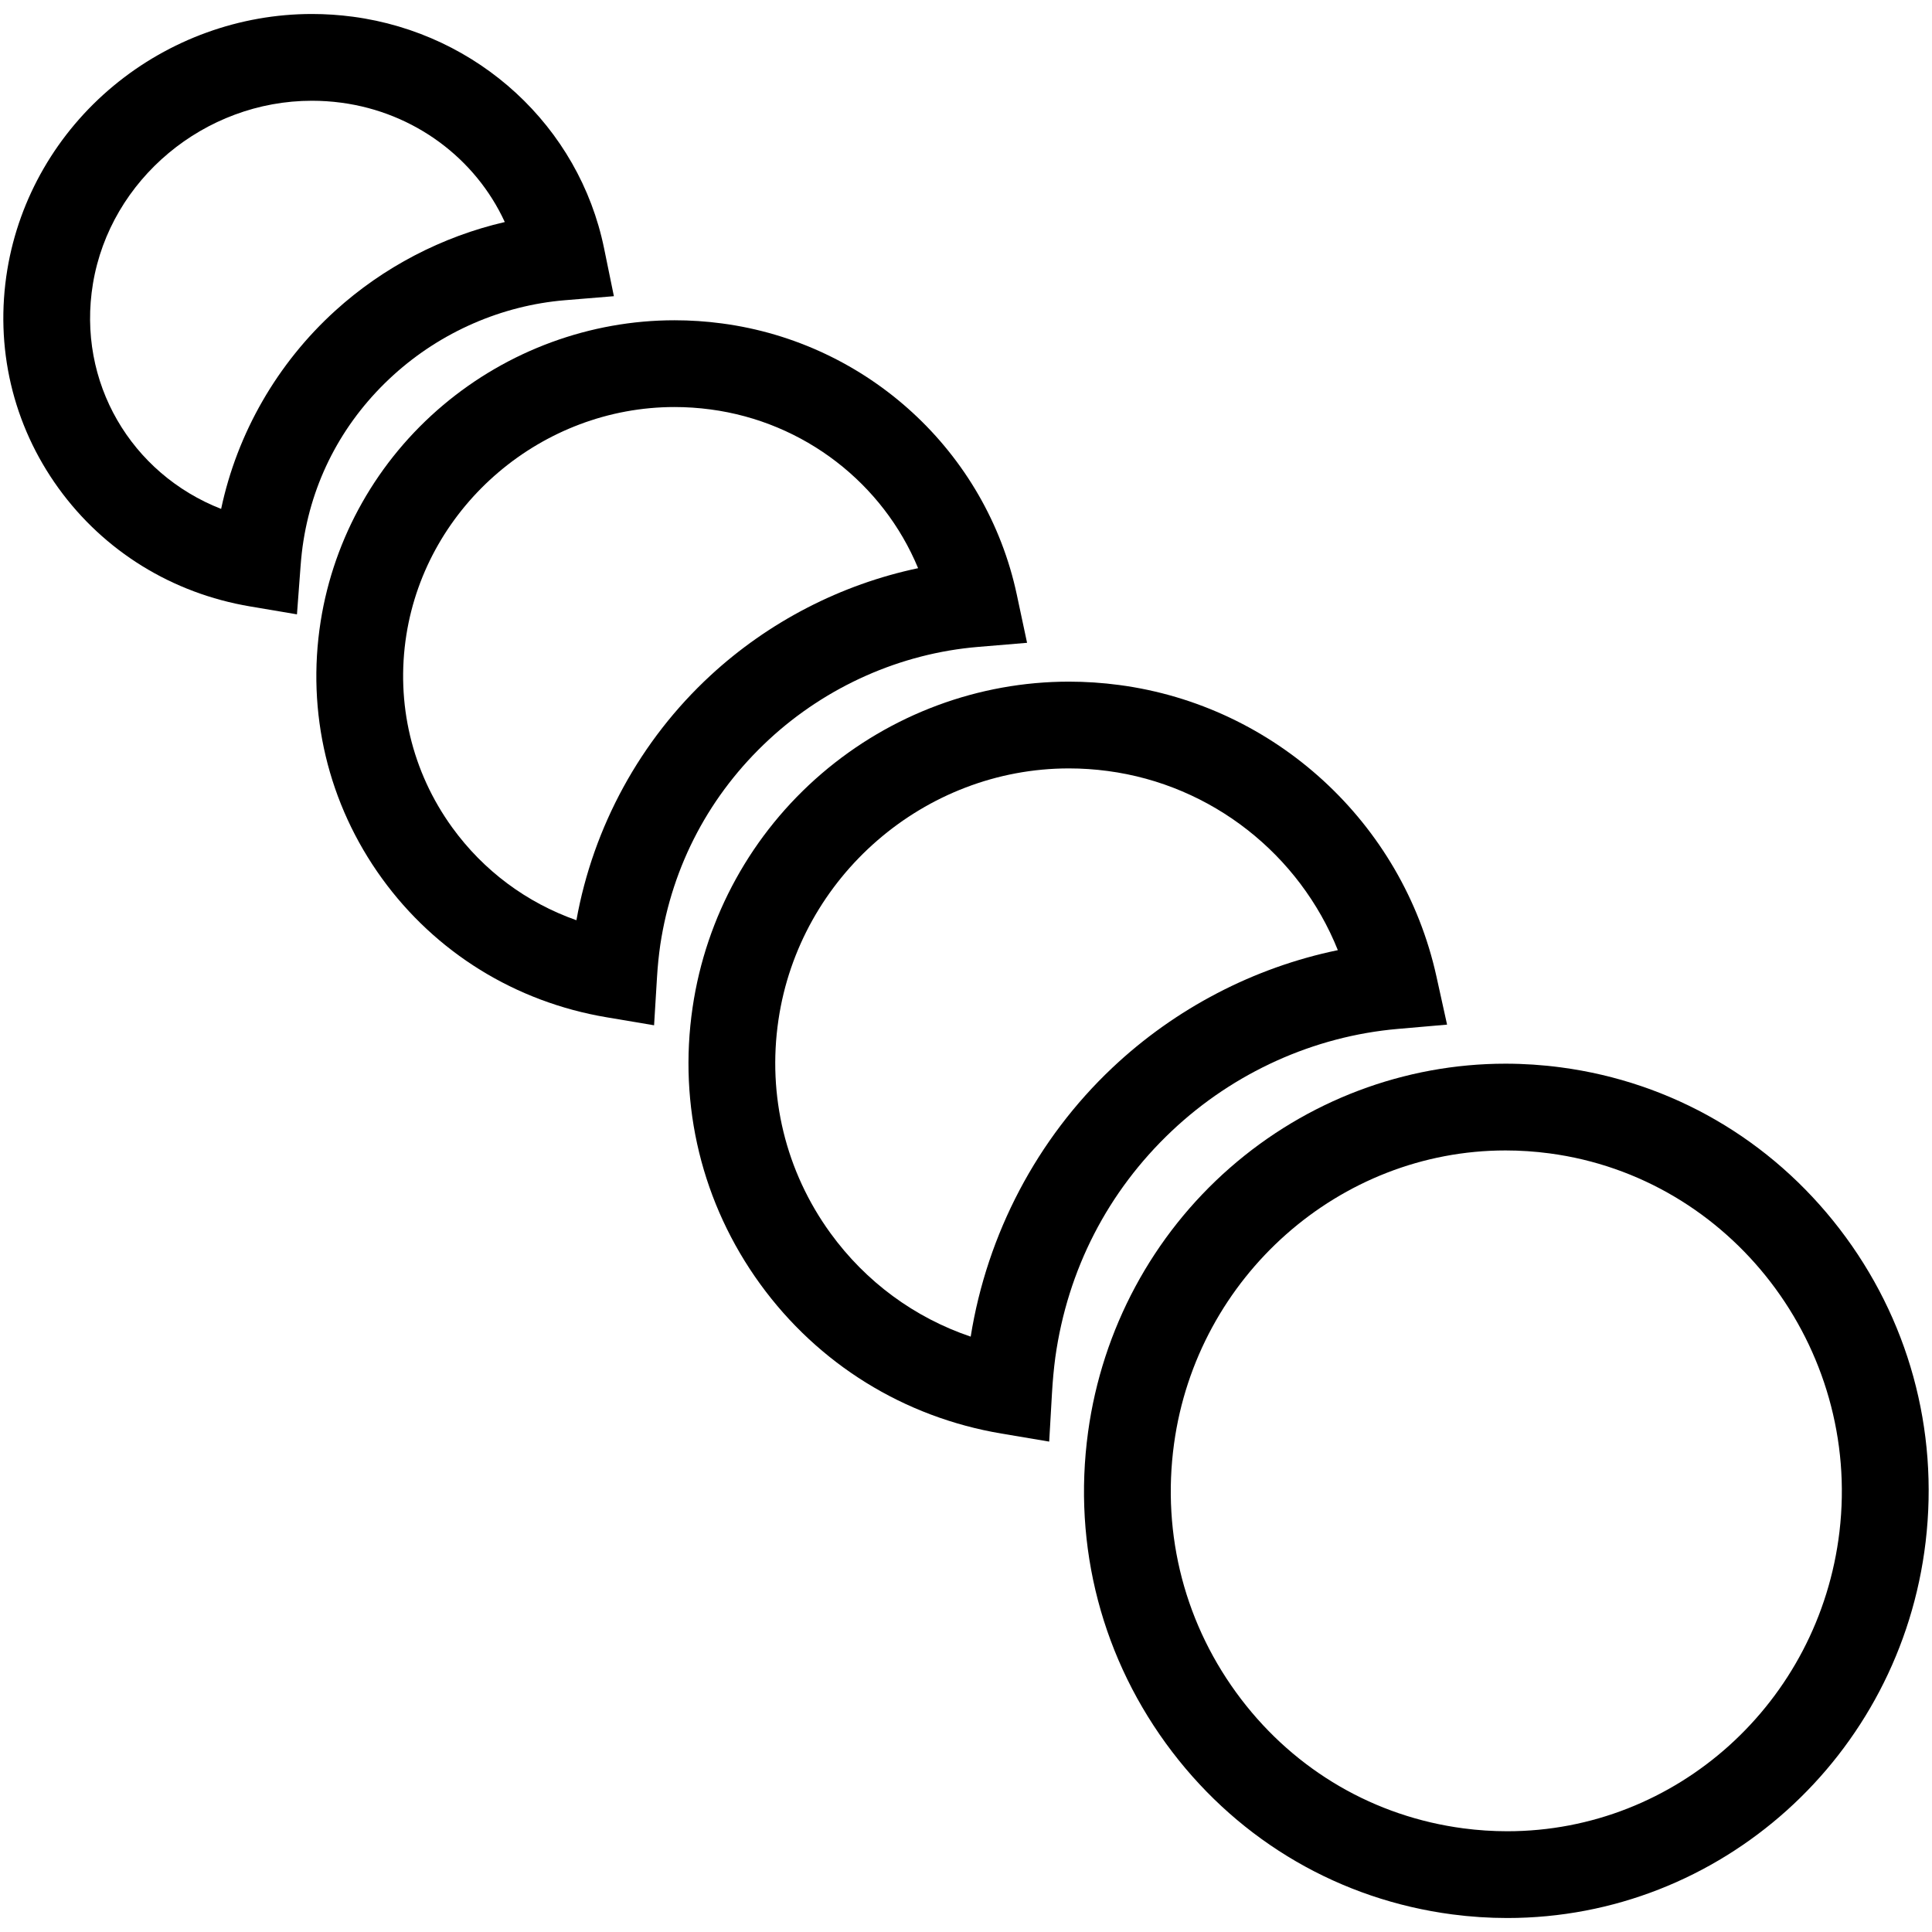 <?xml version="1.0" encoding="utf-8"?>
<!-- Generator: Adobe Illustrator 16.0.0, SVG Export Plug-In . SVG Version: 6.00 Build 0)  -->
<!DOCTYPE svg PUBLIC "-//W3C//DTD SVG 1.1//EN" "http://www.w3.org/Graphics/SVG/1.1/DTD/svg11.dtd">
<svg version="1.1" id="Camada_1" xmlns="http://www.w3.org/2000/svg" xmlns:xlink="http://www.w3.org/1999/xlink" x="0px" y="0px"
	 width="512px" height="512px" viewBox="0 0 512 512" enable-background="new 0 0 512 512" xml:space="preserve">
<g>
	<g>
		<path d="M278.048,382.038l-12.65-2.13c-25.857-4.353-48.569-18.43-63.951-39.637c-15.393-21.222-21.749-47.263-17.898-73.326
			c3.548-24.085,15.701-46.09,34.219-61.957c18.323-15.7,41.586-24.347,65.505-24.347c4.424,0,8.905,0.299,13.312,0.887
			c41.3,5.467,75.095,36.497,84.078,77.211l2.825,12.796l-13.055,1.136c-22.198,1.929-43.468,11.532-59.891,27.042
			c-16.947,16.003-27.622,36.749-30.873,59.999c-0.396,2.979-0.689,6.117-0.885,9.517L278.048,382.038z M283.272,203.635
			c-38.285,0-71.378,28.66-76.977,66.666c-2.968,20.088,1.92,40.142,13.764,56.471c9.381,12.934,22.311,22.417,37.184,27.452
			c4.346-27.237,17.604-52.428,37.512-71.228c16.728-15.794,37.573-26.606,59.787-31.196
			c-10.149-25.328-33.387-43.825-60.987-47.478C290.137,203.865,286.683,203.635,283.272,203.635z"/>
		<path d="M399.446,508.293c-0.004,0-0.004,0-0.006,0c-4.842,0-9.747-0.322-14.579-0.957c-29.626-3.888-55.985-19.189-74.225-43.085
			c-18.537-24.286-26.451-54.398-22.28-84.788c3.735-27.201,17.093-52.062,37.614-70c20.341-17.783,46.27-27.576,73.009-27.576
			c4.872,0,9.806,0.328,14.664,0.976c29.39,3.891,55.624,19.094,73.86,42.808c18.229,23.706,26.33,53.161,22.81,82.94
			C503.584,465.44,455.921,508.293,399.446,508.293z M398.979,304.88c-43.996,0-81.761,33.408-87.843,77.709
			c-3.333,24.28,2.981,48.328,17.778,67.712c14.495,18.993,35.429,31.151,58.939,34.237c3.845,0.506,7.741,0.762,11.586,0.762
			c44.833,0.003,82.681-34.128,88.04-79.391c5.78-48.903-28.7-93.878-76.861-100.254C406.752,305.141,402.839,304.88,398.979,304.88
			z"/>
		<path d="M173.338,271.712l-12.608-2.126c-24.148-4.072-45.289-17.151-59.528-36.829c-14.271-19.722-20.031-43.904-16.222-68.093
			c3.524-22.301,15.056-42.653,32.469-57.314c17.215-14.494,38.99-22.476,61.313-22.476c4.181,0,8.409,0.281,12.568,0.838
			c38.657,5.132,70.061,34.016,78.133,71.871l2.722,12.767l-13.008,1.088c-20.445,1.71-40.097,10.412-55.335,24.5
			c-15.693,14.509-25.672,33.333-28.858,54.439c-0.397,2.75-0.685,5.575-0.867,8.573L173.338,271.712z M178.762,107.867
			c-35.075,0-65.629,25.958-71.07,60.38c-2.856,18.14,1.454,36.265,12.138,51.03c8.294,11.462,19.727,19.942,32.928,24.593
			c4.451-24.81,16.968-47.705,35.476-64.816c15.493-14.324,34.669-24.179,55.074-28.481c-9.287-22.428-30.147-38.769-55.013-42.069
			C185.131,108.081,181.927,107.867,178.762,107.867z"/>
		<path d="M78.698,162.809l-12.438-2.102c-20.645-3.488-38.672-14.621-50.763-31.345C3.356,112.567-1.456,91.984,1.948,71.407
			c3.147-18.953,13.145-36.234,28.152-48.672C44.906,10.465,63.574,3.707,82.668,3.707c3.608,0,7.257,0.243,10.845,0.722
			c33.204,4.428,59.958,29.087,66.571,61.362l2.603,12.704l-12.925,1.062c-16.748,1.375-32.893,8.409-45.457,19.807
			c-12.915,11.713-21.173,26.894-23.88,43.902c-0.334,2.066-0.59,4.334-0.786,6.964L78.698,162.809z M82.668,26.7
			c-28.497,0-53.447,20.835-58.036,48.466c-4.322,26.128,10.149,50.385,33.971,59.701c4.243-20.067,14.87-38.583,30.254-52.535
			c12.735-11.552,28.323-19.649,44.917-23.488c-7.748-16.86-23.975-29.046-43.303-31.623C87.886,26.875,85.262,26.7,82.668,26.7z"/>
	</g>
</g>
</svg>
